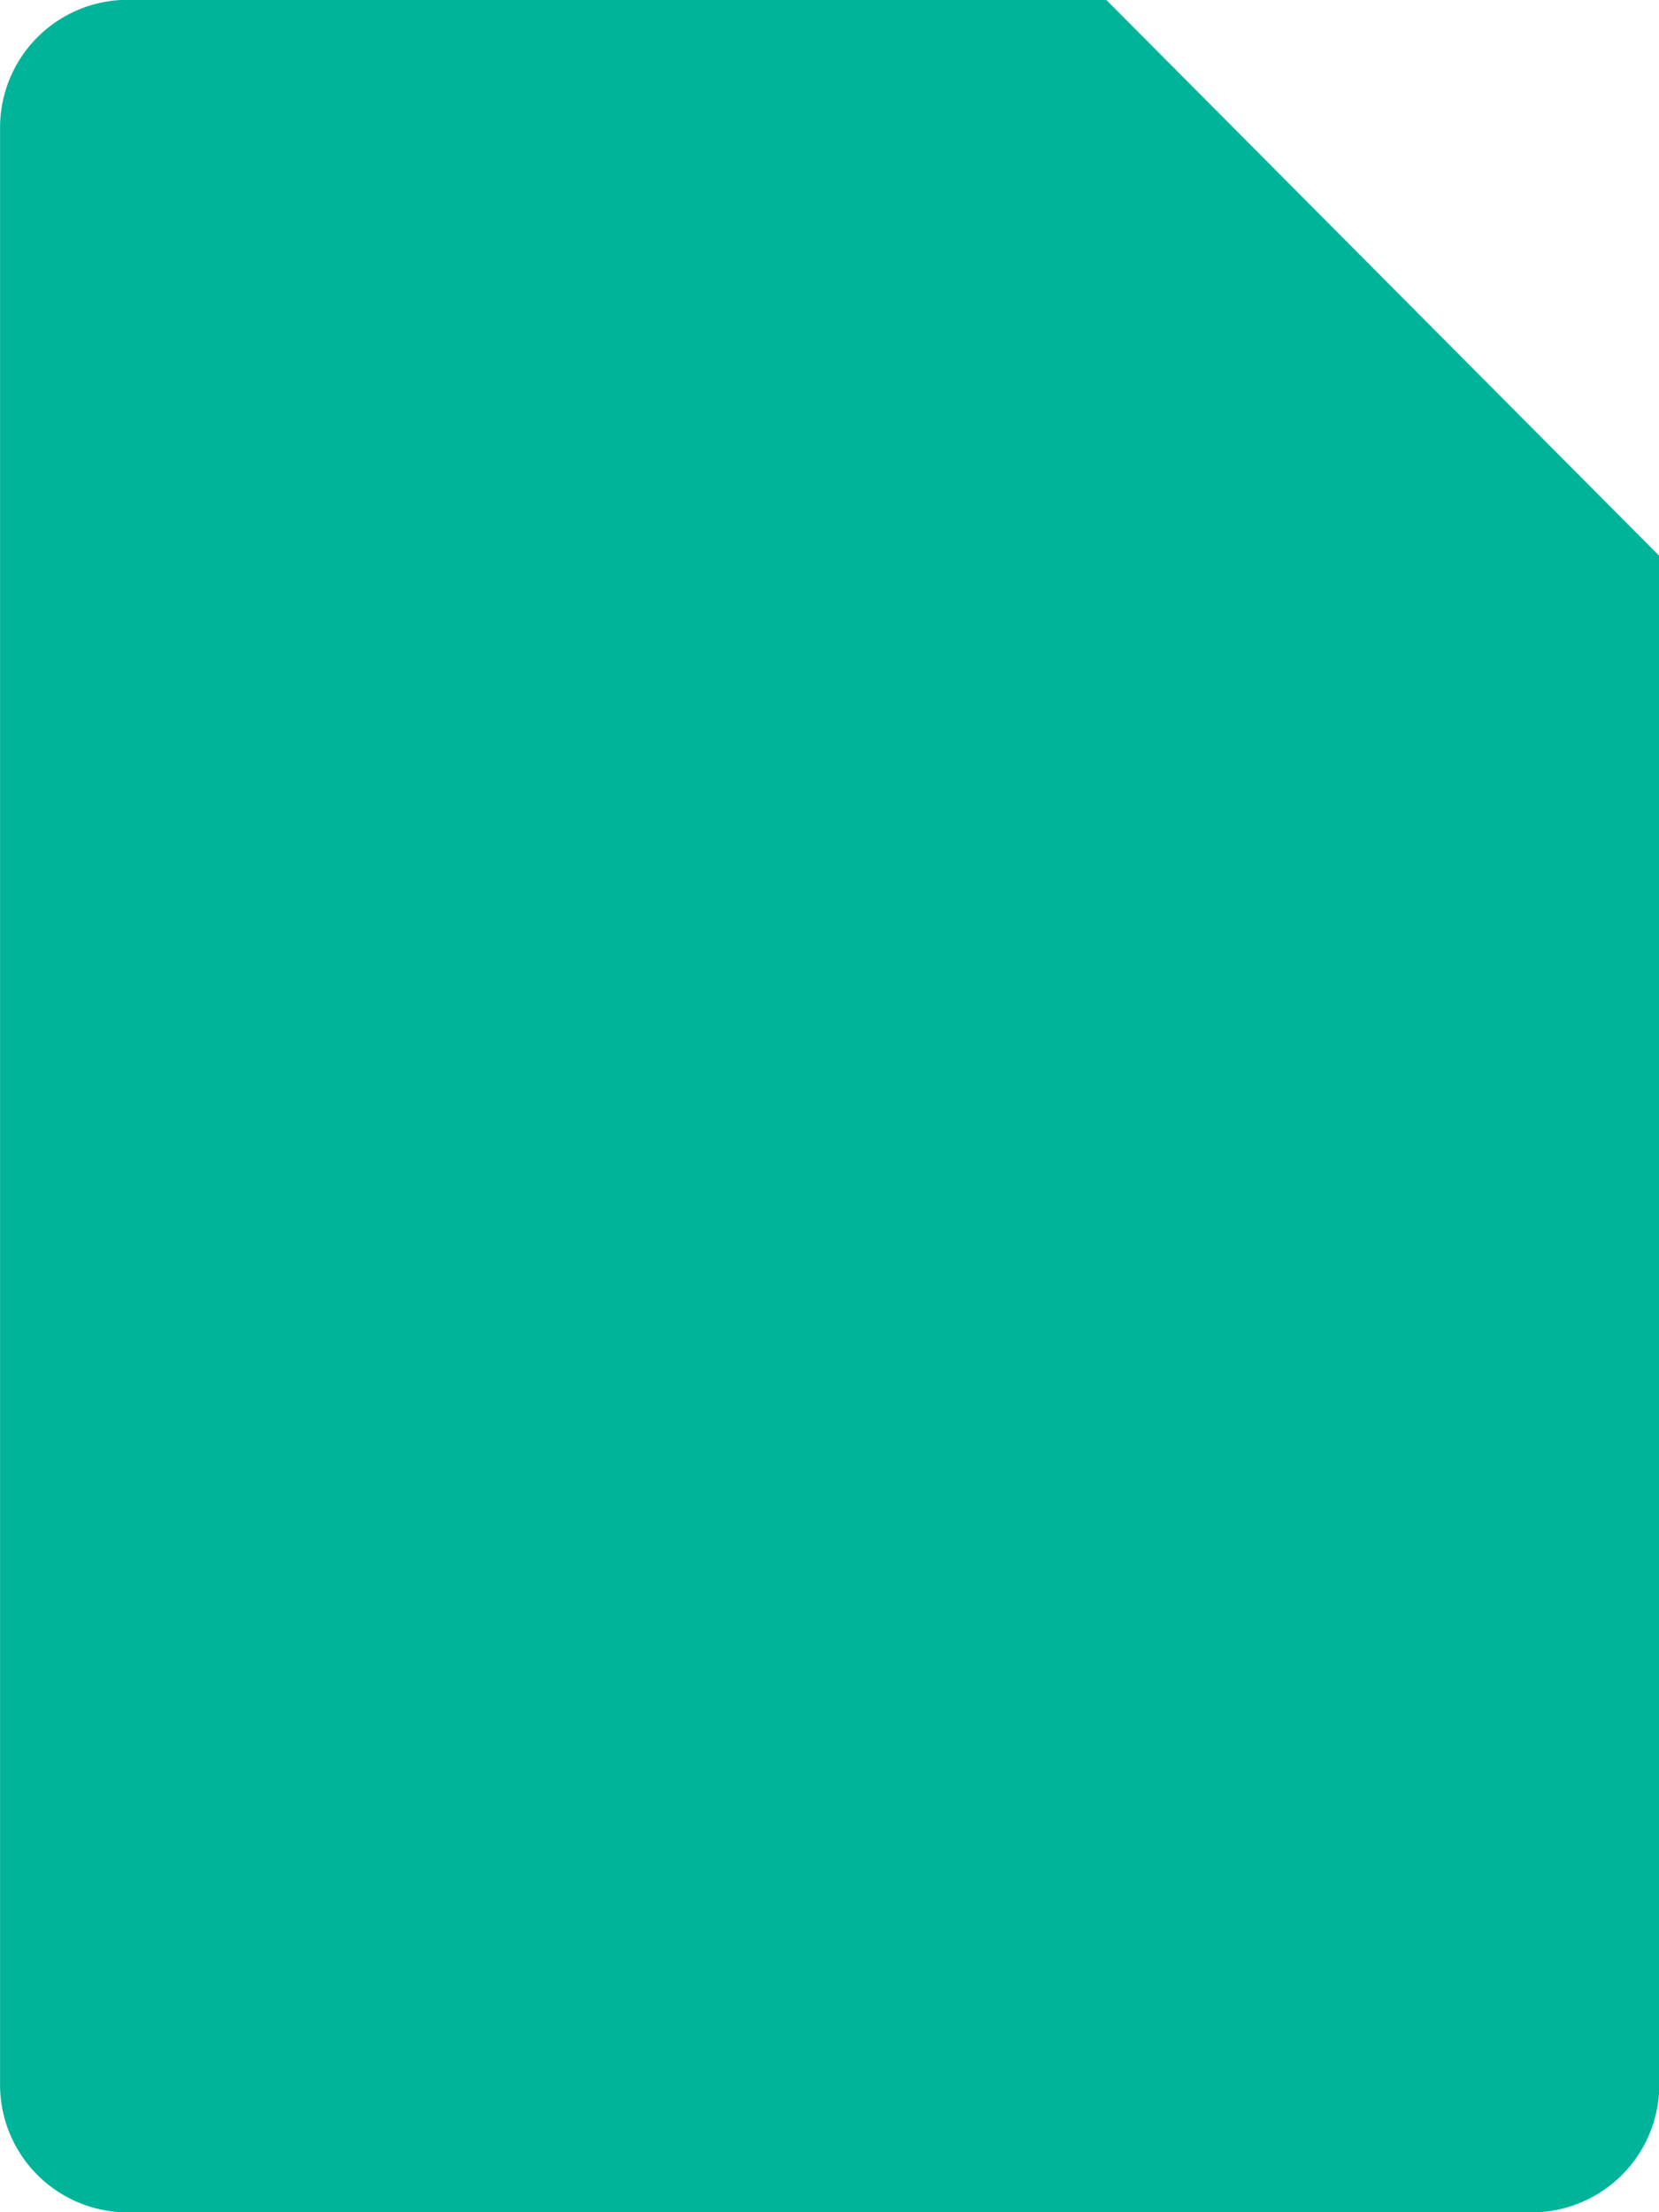 <svg xmlns="http://www.w3.org/2000/svg" width="26.996" height="35.994" viewBox="0 0 26.996 35.994">
  <path id="Shape" d="M28,33.921A2.077,2.077,0,0,1,25.918,36H3.076A2.077,2.077,0,0,1,1,33.921V2.08A2.078,2.078,0,0,1,3.076,0H19l9,9.048v24.87Z" transform="translate(-0.999 -0.003)" fill="#00b49a" fill-rule="evenodd"/>
</svg>
